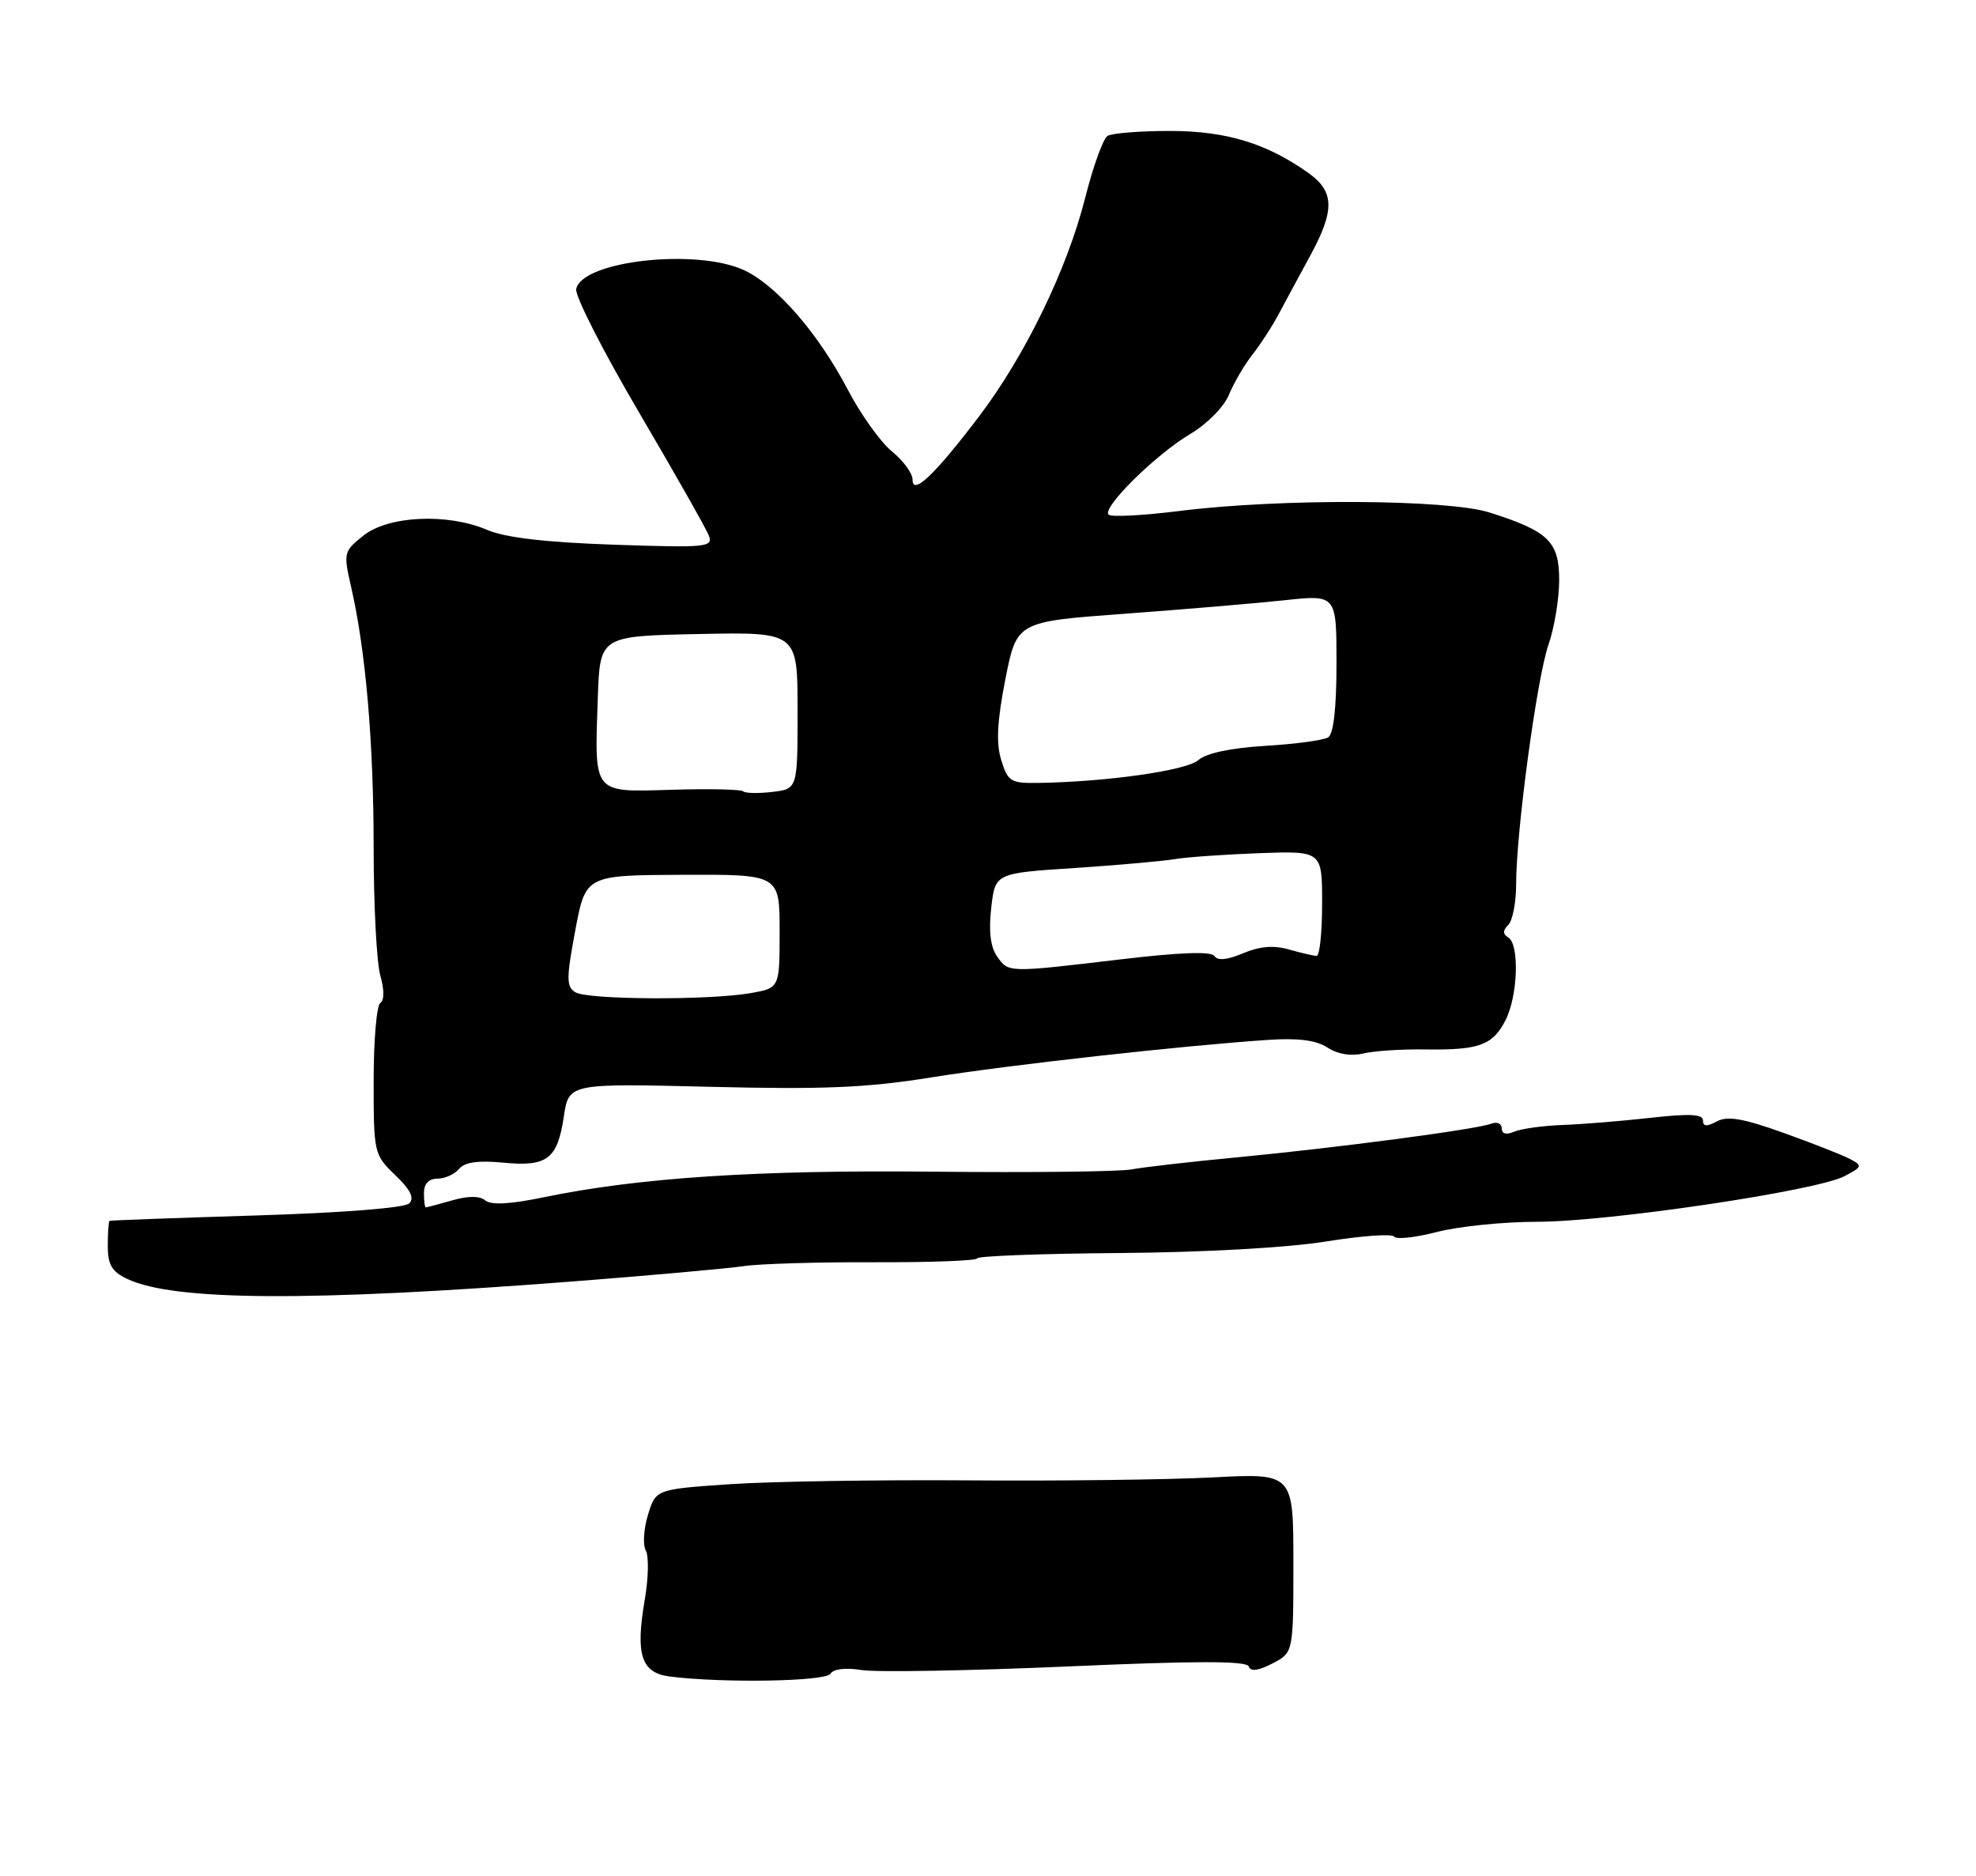 <?xml version="1.0" encoding="UTF-8" standalone="no"?>
<!DOCTYPE svg PUBLIC "-//W3C//DTD SVG 1.1//EN" "http://www.w3.org/Graphics/SVG/1.1/DTD/svg11.dtd" >
<svg xmlns="http://www.w3.org/2000/svg" xmlns:xlink="http://www.w3.org/1999/xlink" version="1.1" viewBox="0 0 275 261">
 <g >
 <path fill="currentColor"
d=" M 79.50 178.32 C 90.50 177.47 101.30 176.50 103.50 176.17 C 105.70 175.84 113.91 175.60 121.75 175.63 C 129.59 175.66 136.00 175.41 136.00 175.09 C 136.00 174.77 144.89 174.43 155.75 174.35 C 167.48 174.26 179.15 173.61 184.50 172.75 C 189.45 171.95 193.73 171.64 194.01 172.06 C 194.29 172.49 196.97 172.20 199.98 171.42 C 202.98 170.64 209.28 170.00 213.97 170.00 C 223.88 169.99 252.78 165.70 256.69 163.66 C 259.20 162.34 259.24 162.20 257.43 161.25 C 256.37 160.69 252.21 159.06 248.19 157.62 C 242.61 155.62 240.41 155.24 238.94 156.03 C 237.53 156.79 237.00 156.75 237.00 155.89 C 237.00 155.02 235.11 154.93 229.75 155.53 C 225.76 155.98 220.25 156.43 217.50 156.53 C 214.75 156.63 211.71 157.05 210.75 157.46 C 209.63 157.94 209.00 157.78 209.00 157.00 C 209.00 156.33 208.33 156.04 207.51 156.36 C 205.45 157.15 185.83 159.74 172.00 161.05 C 165.68 161.65 159.15 162.40 157.50 162.71 C 155.85 163.03 143.47 163.17 130.00 163.03 C 105.42 162.77 88.85 163.86 75.62 166.60 C 71.01 167.56 68.34 167.70 67.54 167.03 C 66.75 166.38 65.18 166.38 62.93 167.02 C 61.05 167.56 59.40 168.00 59.26 168.00 C 59.12 168.00 59.00 167.10 59.00 166.00 C 59.00 164.71 59.67 164.00 60.88 164.00 C 61.91 164.00 63.26 163.39 63.88 162.65 C 64.66 161.71 66.53 161.44 70.00 161.77 C 76.17 162.37 77.58 161.30 78.47 155.34 C 79.16 150.74 79.16 150.74 98.83 151.22 C 114.66 151.61 120.67 151.35 129.63 149.91 C 140.48 148.17 164.46 145.50 176.50 144.69 C 180.67 144.41 183.19 144.74 184.75 145.76 C 186.17 146.69 188.02 146.99 189.75 146.58 C 191.26 146.22 195.11 145.97 198.29 146.02 C 205.84 146.13 207.71 145.46 209.51 141.98 C 211.24 138.63 211.49 131.42 209.91 130.45 C 209.13 129.96 209.13 129.47 209.91 128.69 C 210.51 128.09 211.00 125.54 211.00 123.02 C 211.00 115.74 213.89 94.33 215.50 89.71 C 216.31 87.40 216.98 83.37 216.99 80.77 C 217.00 75.36 215.53 73.92 207.30 71.31 C 201.46 69.46 178.19 69.34 164.21 71.09 C 159.10 71.73 154.63 71.97 154.28 71.61 C 153.32 70.66 160.86 63.22 165.64 60.39 C 167.98 59.00 170.33 56.63 171.03 54.93 C 171.72 53.27 173.19 50.75 174.31 49.33 C 175.43 47.91 177.09 45.34 178.00 43.62 C 178.91 41.91 180.86 38.30 182.33 35.60 C 185.78 29.27 185.73 26.66 182.11 24.08 C 176.29 19.94 170.65 18.22 162.81 18.22 C 158.65 18.22 154.75 18.53 154.14 18.91 C 153.52 19.29 152.12 23.18 151.02 27.55 C 148.51 37.47 142.65 49.53 136.21 58.00 C 130.03 66.13 127.00 69.00 127.00 66.73 C 127.00 65.86 125.71 64.10 124.14 62.82 C 122.57 61.55 119.79 57.67 117.98 54.21 C 113.89 46.41 108.14 39.77 103.63 37.63 C 97.03 34.50 80.95 36.28 80.19 40.23 C 80.01 41.17 83.94 48.89 88.92 57.36 C 93.90 65.84 98.28 73.56 98.65 74.52 C 99.27 76.14 98.34 76.23 85.41 75.79 C 75.90 75.46 70.34 74.81 67.82 73.74 C 62.30 71.37 54.06 71.75 50.58 74.52 C 47.83 76.71 47.78 76.92 48.86 81.64 C 50.90 90.53 52.00 103.29 52.00 117.98 C 52.00 125.97 52.42 133.97 52.93 135.74 C 53.49 137.73 53.49 139.19 52.93 139.55 C 52.42 139.86 52.00 144.73 52.00 150.37 C 52.00 160.46 52.05 160.67 55.01 163.51 C 57.12 165.53 57.70 166.70 56.96 167.44 C 56.33 168.07 47.71 168.75 35.70 169.12 C 24.59 169.46 15.39 169.80 15.25 169.87 C 15.11 169.94 15.00 171.50 15.00 173.34 C 15.00 176.00 15.56 176.94 17.75 177.97 C 24.24 181.02 43.14 181.13 79.50 178.32 Z  M 93.25 233.28 C 89.24 232.78 88.41 230.27 89.73 222.60 C 90.25 219.61 90.31 216.52 89.88 215.75 C 89.44 214.97 89.58 212.73 90.18 210.78 C 91.27 207.22 91.27 207.22 101.63 206.51 C 107.33 206.13 122.23 205.89 134.74 205.98 C 147.26 206.08 162.56 205.89 168.75 205.57 C 180.00 204.98 180.00 204.98 180.00 217.46 C 180.00 229.95 180.00 229.95 177.08 231.46 C 175.11 232.48 174.04 232.61 173.79 231.88 C 173.53 231.08 166.54 231.08 148.46 231.88 C 134.73 232.48 121.87 232.70 119.88 232.37 C 117.68 232.01 115.98 232.22 115.57 232.89 C 114.91 233.96 100.74 234.21 93.25 233.28 Z  M 80.06 138.06 C 78.81 137.27 78.81 136.15 80.06 129.46 C 81.50 121.78 81.50 121.78 95.00 121.72 C 108.50 121.67 108.50 121.67 108.50 129.57 C 108.50 137.47 108.50 137.47 104.50 138.18 C 98.70 139.20 81.75 139.12 80.06 138.06 Z  M 138.75 133.06 C 137.84 131.76 137.58 129.54 137.95 126.31 C 138.50 121.50 138.50 121.50 149.50 120.78 C 155.55 120.38 161.85 119.82 163.50 119.54 C 165.15 119.26 170.44 118.89 175.25 118.71 C 184.00 118.40 184.00 118.40 184.00 125.70 C 184.00 129.71 183.66 133.00 183.24 133.00 C 182.83 133.00 181.10 132.60 179.41 132.12 C 177.27 131.50 175.33 131.66 173.00 132.64 C 170.80 133.57 169.43 133.70 169.02 133.03 C 168.60 132.35 164.29 132.50 155.94 133.49 C 140.14 135.36 140.37 135.36 138.75 133.06 Z  M 103.44 110.11 C 103.17 109.83 98.70 109.73 93.51 109.89 C 82.38 110.21 82.73 110.65 83.20 97.00 C 83.50 88.50 83.50 88.50 97.25 88.22 C 111.00 87.94 111.00 87.94 111.00 98.86 C 111.00 109.78 111.00 109.78 107.47 110.19 C 105.53 110.42 103.72 110.38 103.44 110.11 Z  M 139.34 105.75 C 138.61 103.37 138.77 100.35 139.92 94.50 C 141.50 86.50 141.50 86.50 156.50 85.40 C 164.75 84.79 174.76 83.95 178.75 83.52 C 186.00 82.74 186.00 82.74 186.00 92.31 C 186.00 98.51 185.59 102.14 184.84 102.60 C 184.19 103.00 180.26 103.53 176.09 103.78 C 171.28 104.07 167.86 104.80 166.76 105.77 C 165.10 107.22 154.04 108.79 144.42 108.94 C 140.66 108.99 140.26 108.74 139.34 105.75 Z "/>
</g>
</svg>